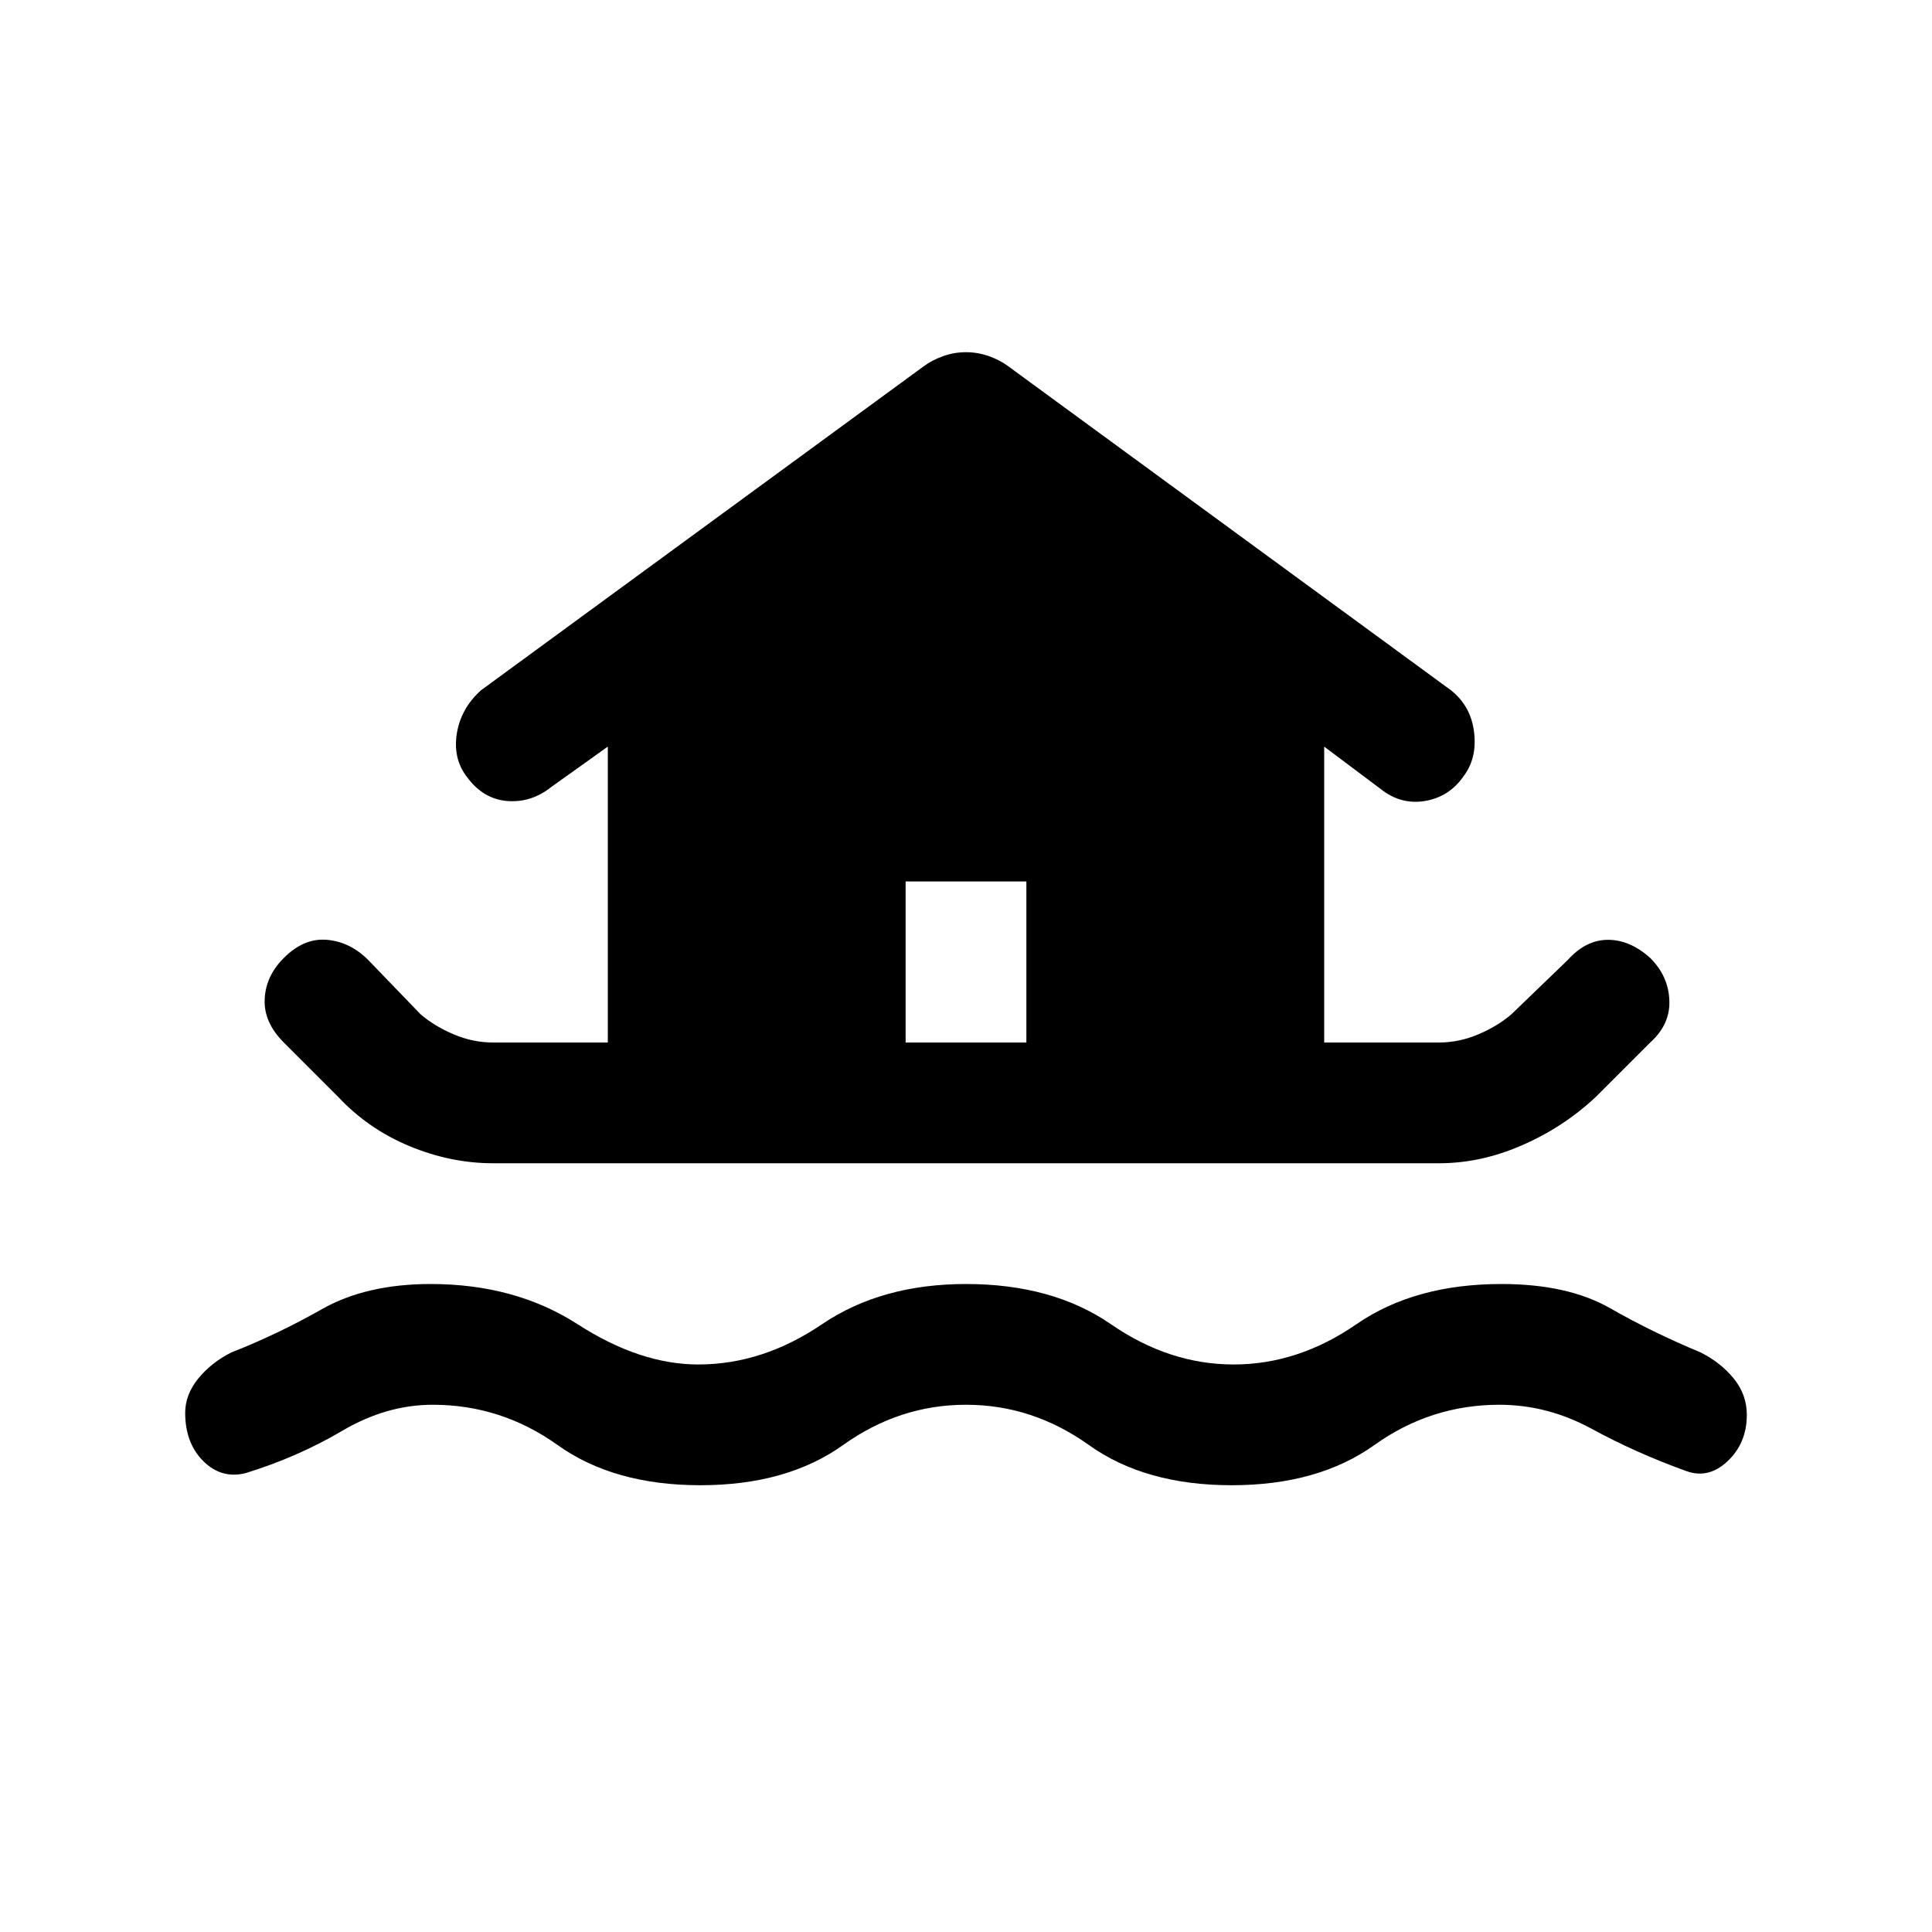 <svg xmlns="http://www.w3.org/2000/svg" height="20" width="20"><path d="M7.25 15.375Q6.354 15.375 5.771 14.958Q5.188 14.542 4.479 14.542Q4 14.542 3.542 14.812Q3.083 15.083 2.542 15.25Q2.292 15.312 2.104 15.125Q1.917 14.938 1.917 14.625Q1.917 14.438 2.052 14.271Q2.188 14.104 2.396 14Q2.875 13.812 3.333 13.552Q3.792 13.292 4.458 13.292Q5.333 13.292 5.979 13.708Q6.625 14.125 7.229 14.125Q7.896 14.125 8.51 13.708Q9.125 13.292 10 13.292Q10.896 13.292 11.5 13.708Q12.104 14.125 12.771 14.125Q13.438 14.125 14.042 13.708Q14.646 13.292 15.542 13.292Q16.229 13.292 16.667 13.542Q17.104 13.792 17.604 14Q17.812 14.104 17.948 14.271Q18.083 14.438 18.083 14.646Q18.083 14.938 17.885 15.125Q17.688 15.312 17.458 15.229Q16.938 15.042 16.479 14.792Q16.021 14.542 15.521 14.542Q14.812 14.542 14.229 14.958Q13.646 15.375 12.75 15.375Q11.854 15.375 11.271 14.958Q10.688 14.542 10 14.542Q9.312 14.542 8.729 14.958Q8.146 15.375 7.25 15.375ZM5.104 12.042Q4.667 12.042 4.24 11.865Q3.812 11.688 3.5 11.354L2.938 10.792Q2.729 10.583 2.74 10.344Q2.75 10.104 2.938 9.917Q3.146 9.708 3.385 9.729Q3.625 9.75 3.812 9.938L4.354 10.5Q4.5 10.625 4.698 10.708Q4.896 10.792 5.104 10.792H6.292V7.729L5.708 8.146Q5.5 8.312 5.25 8.292Q5 8.271 4.833 8.042Q4.688 7.854 4.729 7.594Q4.771 7.333 4.979 7.146L9.562 3.792Q9.646 3.729 9.76 3.688Q9.875 3.646 10 3.646Q10.125 3.646 10.24 3.688Q10.354 3.729 10.438 3.792L15.021 7.146Q15.229 7.312 15.26 7.583Q15.292 7.854 15.146 8.042Q15 8.25 14.75 8.292Q14.5 8.333 14.292 8.167L13.708 7.729V10.792H14.896Q15.104 10.792 15.302 10.708Q15.5 10.625 15.646 10.5L16.229 9.938Q16.417 9.729 16.646 9.729Q16.875 9.729 17.083 9.917Q17.271 10.104 17.281 10.354Q17.292 10.604 17.083 10.792L16.521 11.354Q16.188 11.667 15.76 11.854Q15.333 12.042 14.896 12.042ZM9.375 10.792H10.625V9.125H9.375Z"/></svg>